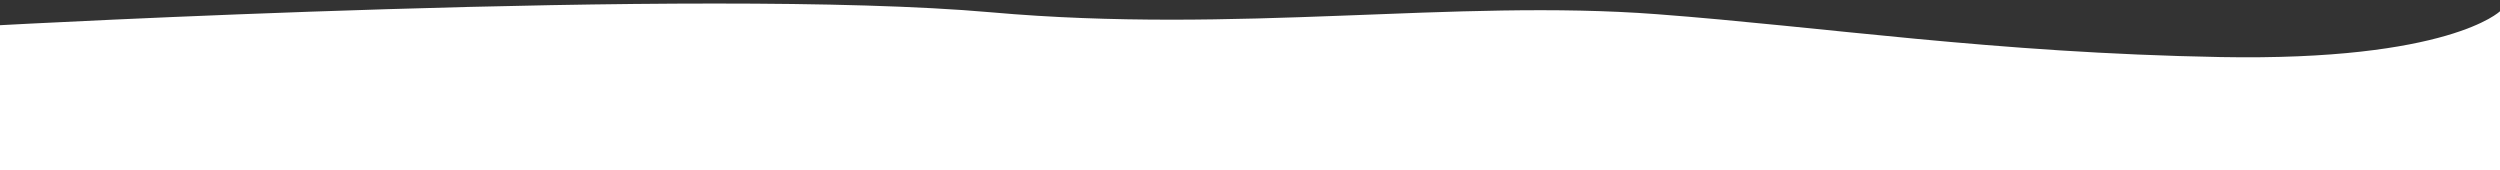 <?xml version="1.0" encoding="UTF-8" standalone="no"?>
<!DOCTYPE svg PUBLIC "-//W3C//DTD SVG 1.1//EN" "http://www.w3.org/Graphics/SVG/1.1/DTD/svg11.dtd">
<svg width="100%" height="100%" viewBox="0 0 2200 150" version="1.1" xmlns="http://www.w3.org/2000/svg" xmlns:xlink="http://www.w3.org/1999/xlink" xml:space="preserve" xmlns:serif="http://www.serif.com/" style="fill-rule:evenodd;clip-rule:evenodd;stroke-linejoin:round;stroke-miterlimit:2;">
    <rect x="0" y="0" width="2200" height="150" fill="#333333" stroke="none"/>
    <path d="M0,22.176C0,22.176 618.637,-11.671 872.292,10.84C1089.23,30.093 1279.84,-0.982 1458.12,12.491C1605.06,23.595 1753.22,46.531 1954.09,50.214C2154.96,53.897 2200,9.902 2200,9.902L2200,150L0,150L0,22.176Z" style="fill:white;"/>
</svg>
